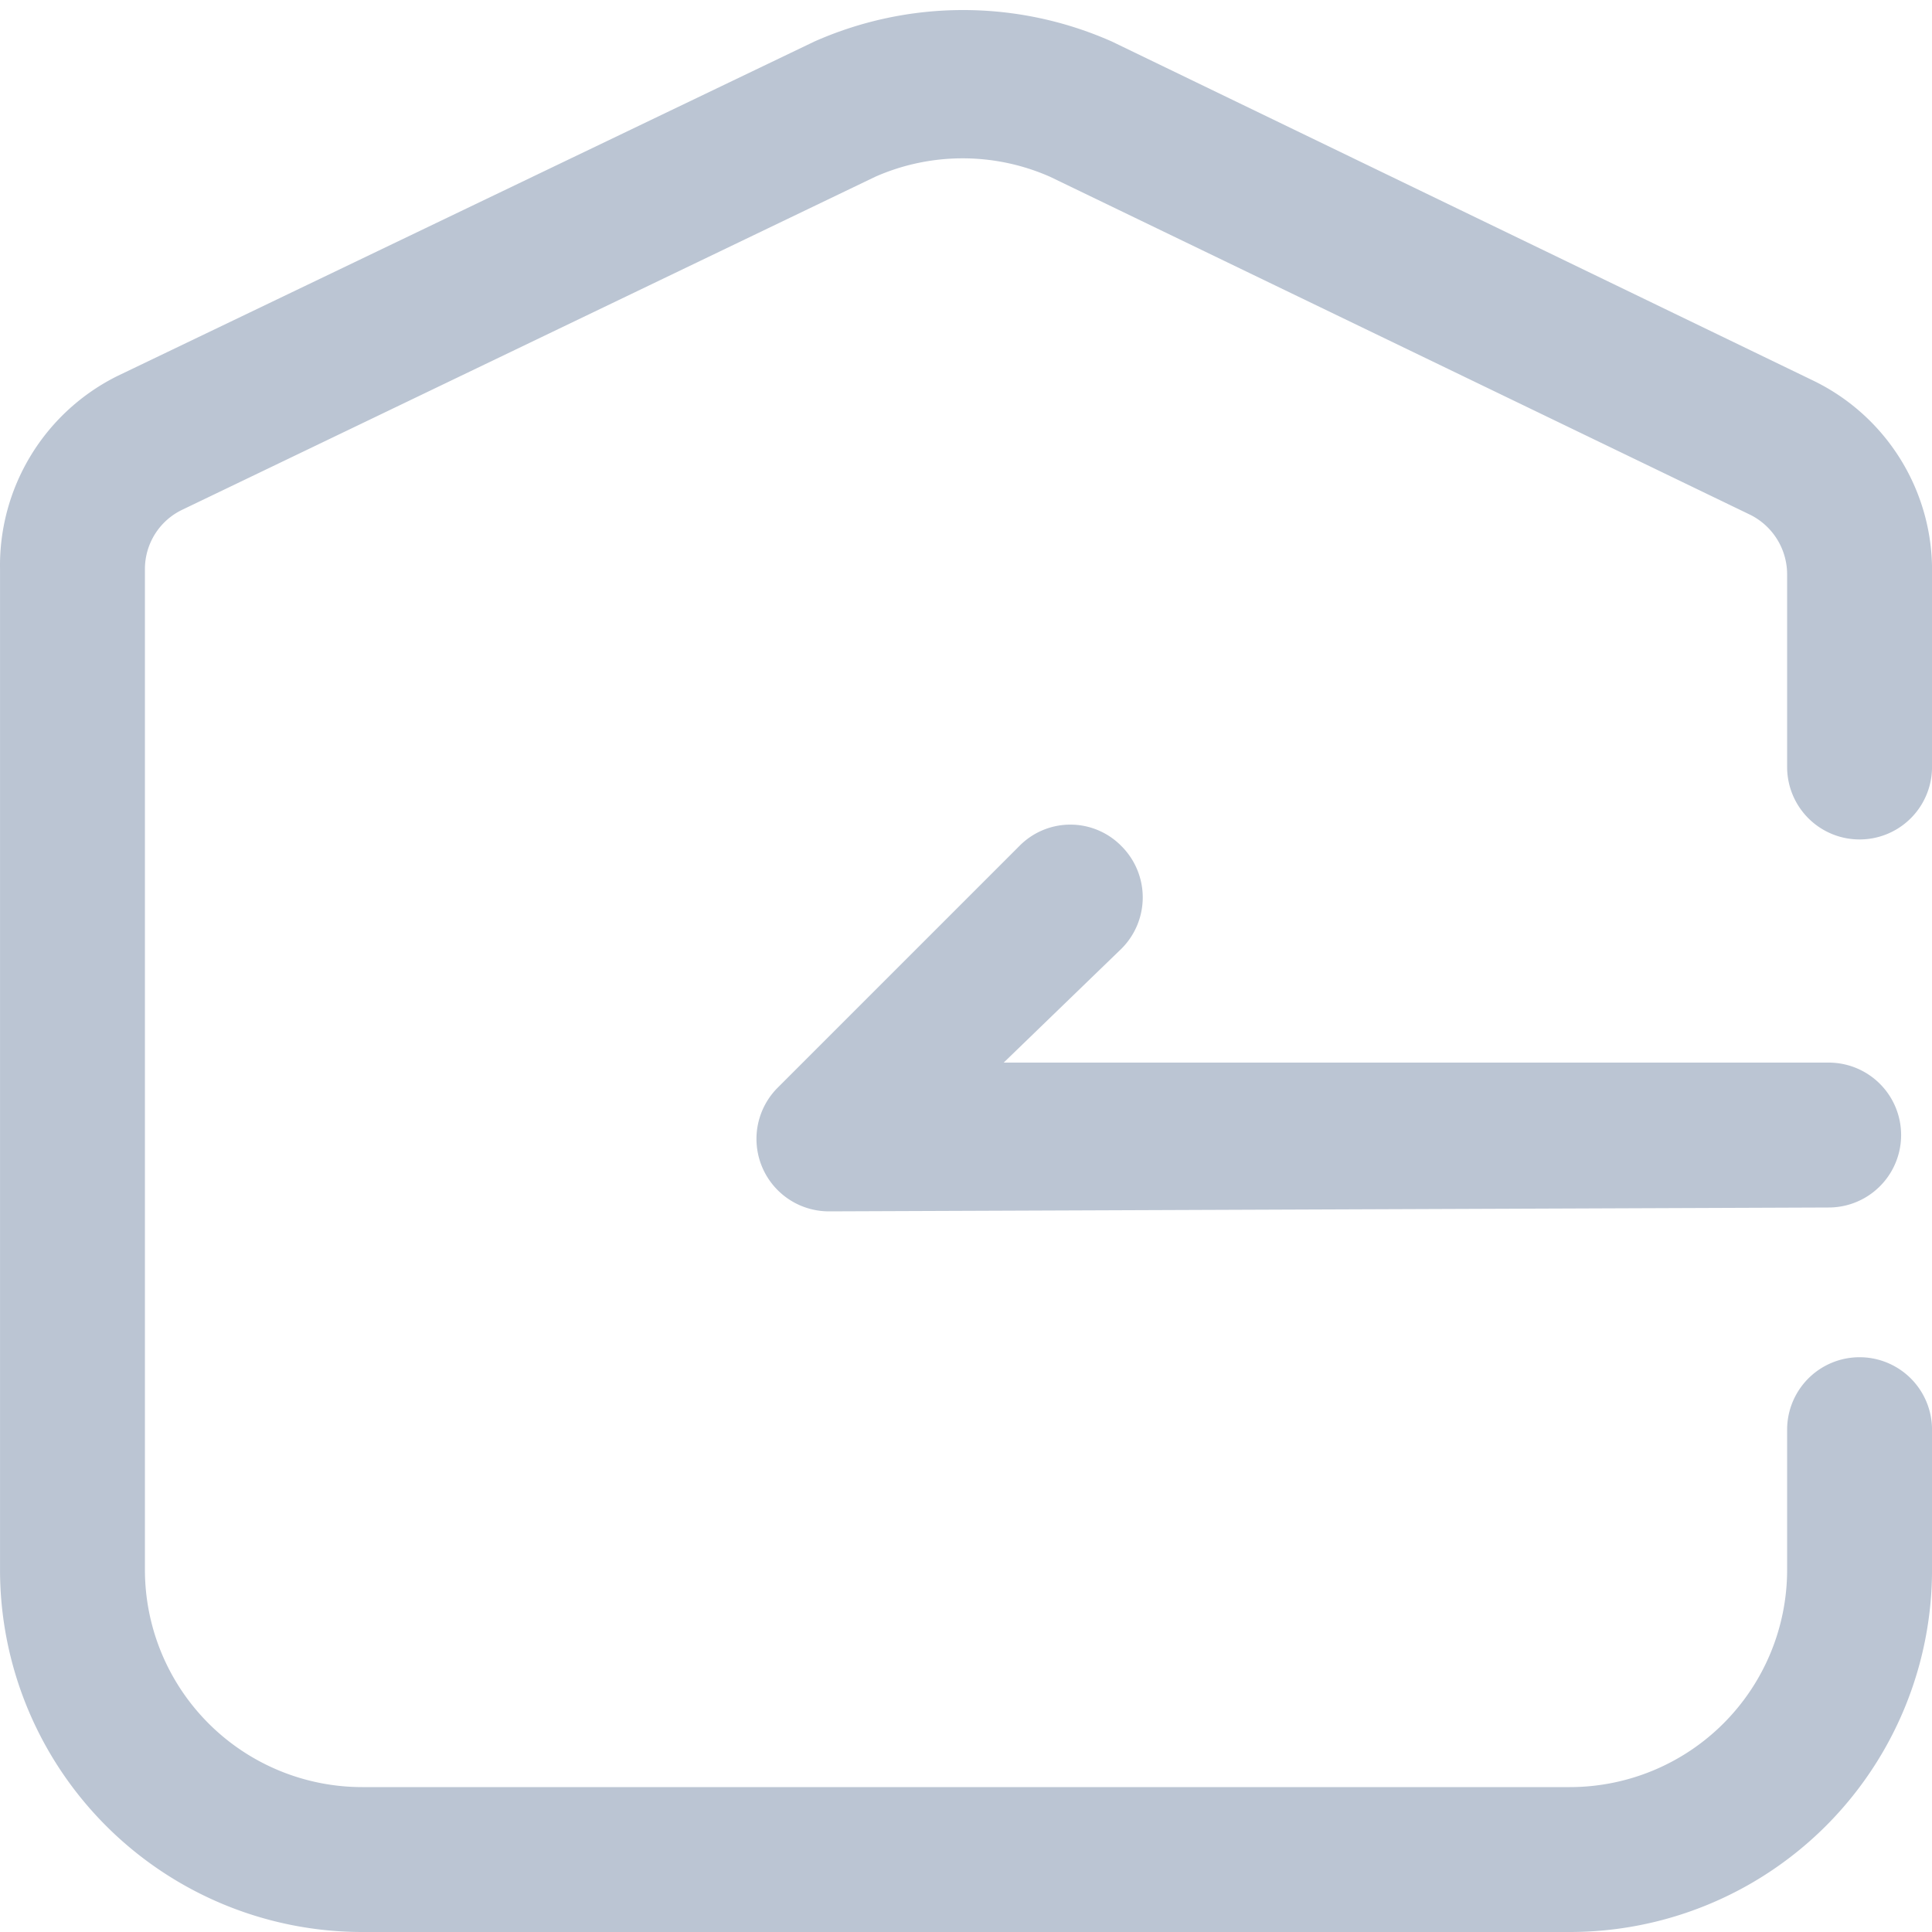 <?xml version="1.0" standalone="no"?><!DOCTYPE svg PUBLIC "-//W3C//DTD SVG 1.1//EN" "http://www.w3.org/Graphics/SVG/1.1/DTD/svg11.dtd"><svg t="1605580701787" class="icon" viewBox="0 0 1024 1024" version="1.1" xmlns="http://www.w3.org/2000/svg" p-id="4629" xmlns:xlink="http://www.w3.org/1999/xlink" width="200" height="200"><defs><style type="text/css"></style></defs><path d="M832.015 1024H192.015A192 192 0 0 1 0.015 832V301.568a112.128 112.128 0 0 1 62.464-102.4L431.631 22.016a194.56 194.56 0 0 1 157.696 0l371.712 179.712a111.616 111.616 0 0 1 62.976 102.4v102.4a38.4 38.4 0 1 1-76.8 0v-102.4a35.328 35.328 0 0 0-19.456-31.232l-371.2-179.2a114.688 114.688 0 0 0-92.672 0L96.271 270.336a34.816 34.816 0 0 0-19.456 31.232v530.432a115.2 115.2 0 0 0 115.2 115.2h640a115.2 115.2 0 0 0 115.2-115.2V757.76a38.4 38.4 0 1 1 76.8 0v74.24A192 192 0 0 1 832.015 1024z" fill="#BBC5D3" p-id="4630"></path><path d="M439.311 642.048a38.4 38.4 0 0 1-27.136-65.536l128-128a37.888 37.888 0 0 1 54.272 0 38.4 38.4 0 0 1 0 54.272L531.983 563.2h437.248a38.4 38.4 0 0 1 0 76.8z" fill="#BBC5D3" p-id="4631"></path></svg>